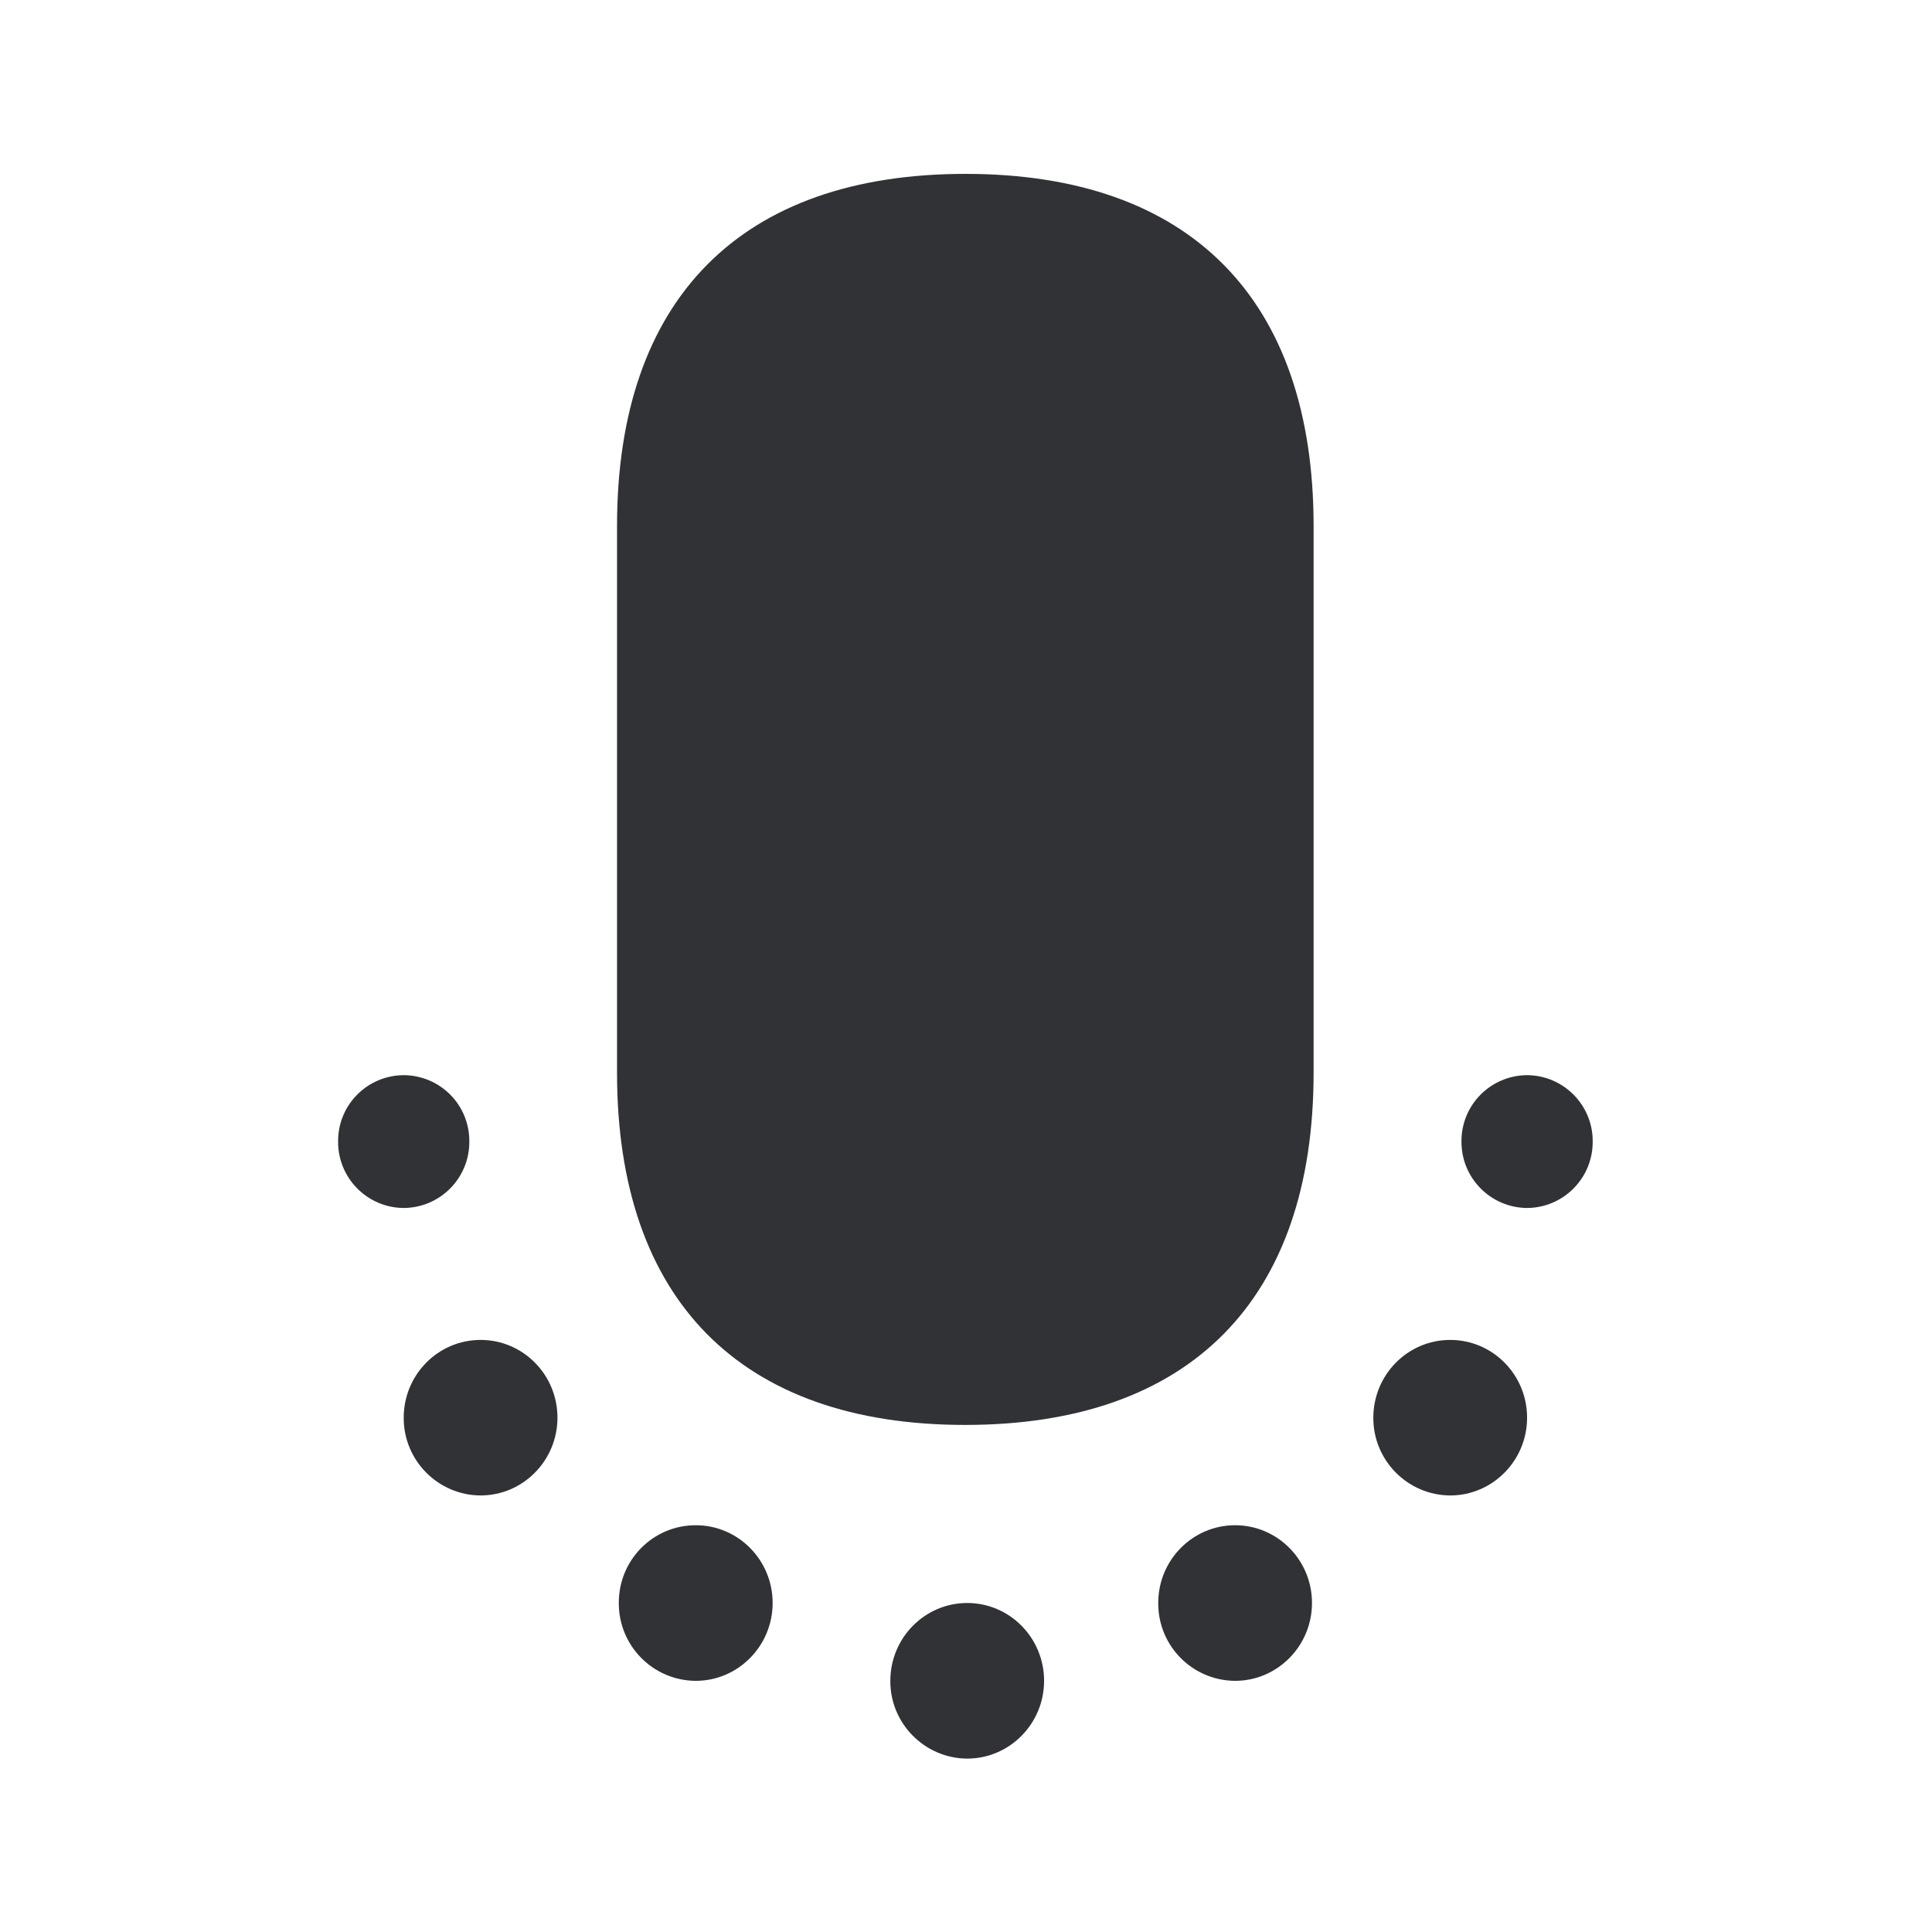 <svg width="24" height="24" viewBox="0 0 24 24" fill="none" xmlns="http://www.w3.org/2000/svg">
<path fill-rule="evenodd" clip-rule="evenodd" d="M16.318 6.535C16.318 3.715 14.783 2.16 11.993 2.16C9.203 2.16 7.665 3.715 7.665 6.535V13.325C7.665 16.146 9.2 17.701 11.99 17.701C14.783 17.701 16.318 16.146 16.318 13.325V6.535ZM12.97 20.88C12.97 20.345 12.542 19.913 12.015 19.913C11.489 19.913 11.06 20.345 11.06 20.88C11.057 21.409 11.486 21.843 12.015 21.846C12.542 21.846 12.97 21.412 12.97 20.88ZM15.343 18.947C15.869 18.947 16.298 19.378 16.298 19.913C16.298 20.446 15.869 20.88 15.343 20.88C14.813 20.877 14.385 20.446 14.388 19.913C14.388 19.378 14.816 18.947 15.343 18.947ZM18.97 17.611C18.97 17.076 18.542 16.645 18.015 16.645C17.486 16.645 17.06 17.079 17.06 17.611C17.057 18.14 17.486 18.575 18.015 18.577C18.542 18.577 18.97 18.143 18.97 17.611ZM18.97 13.356C19.424 13.359 19.788 13.729 19.785 14.18C19.788 14.633 19.424 15.003 18.97 15.006C18.517 15.003 18.152 14.633 18.155 14.18C18.152 13.726 18.517 13.359 18.97 13.356ZM9.598 19.913C9.598 19.378 9.169 18.947 8.643 18.947C8.113 18.947 7.685 19.378 7.687 19.913C7.685 20.446 8.113 20.877 8.643 20.88C9.169 20.88 9.598 20.446 9.598 19.913ZM5.97 16.645C6.497 16.645 6.925 17.076 6.925 17.611C6.925 18.143 6.497 18.577 5.97 18.577C5.441 18.575 5.012 18.14 5.015 17.611C5.015 17.079 5.441 16.645 5.97 16.645ZM5.015 15.006C5.469 15.003 5.833 14.633 5.83 14.18C5.833 13.726 5.469 13.359 5.015 13.356C4.561 13.359 4.197 13.726 4.2 14.18C4.197 14.633 4.561 15.003 5.015 15.006Z" fill="#313235"/>
</svg>
